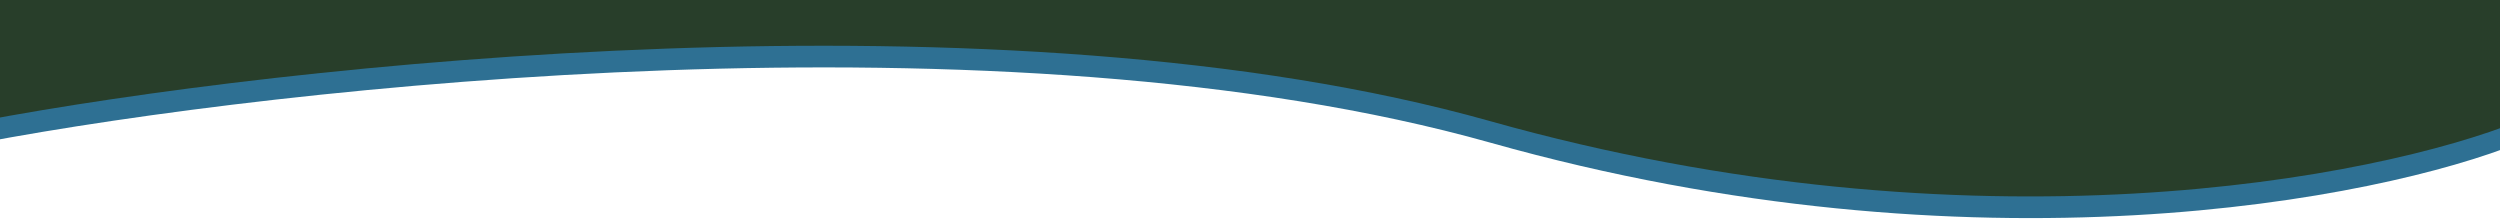 <svg width="1920" height="168" viewBox="0 0 1920 168" fill="none" xmlns="http://www.w3.org/2000/svg">
<path d="M1144.83 109.634C1517.1 214.435 1826.72 153.301 1935 109.634V16.634H-14.496V109.634C216.831 65.968 772.554 4.835 1144.83 109.634Z" fill="#2E7093"/>
<path d="M1144.32 93C1516.6 197.8 1826.22 136.667 1934.5 93V0H-15V93C216.328 49.333 772.051 -11.8 1144.32 93Z" fill="#283E2A"/>
</svg>
